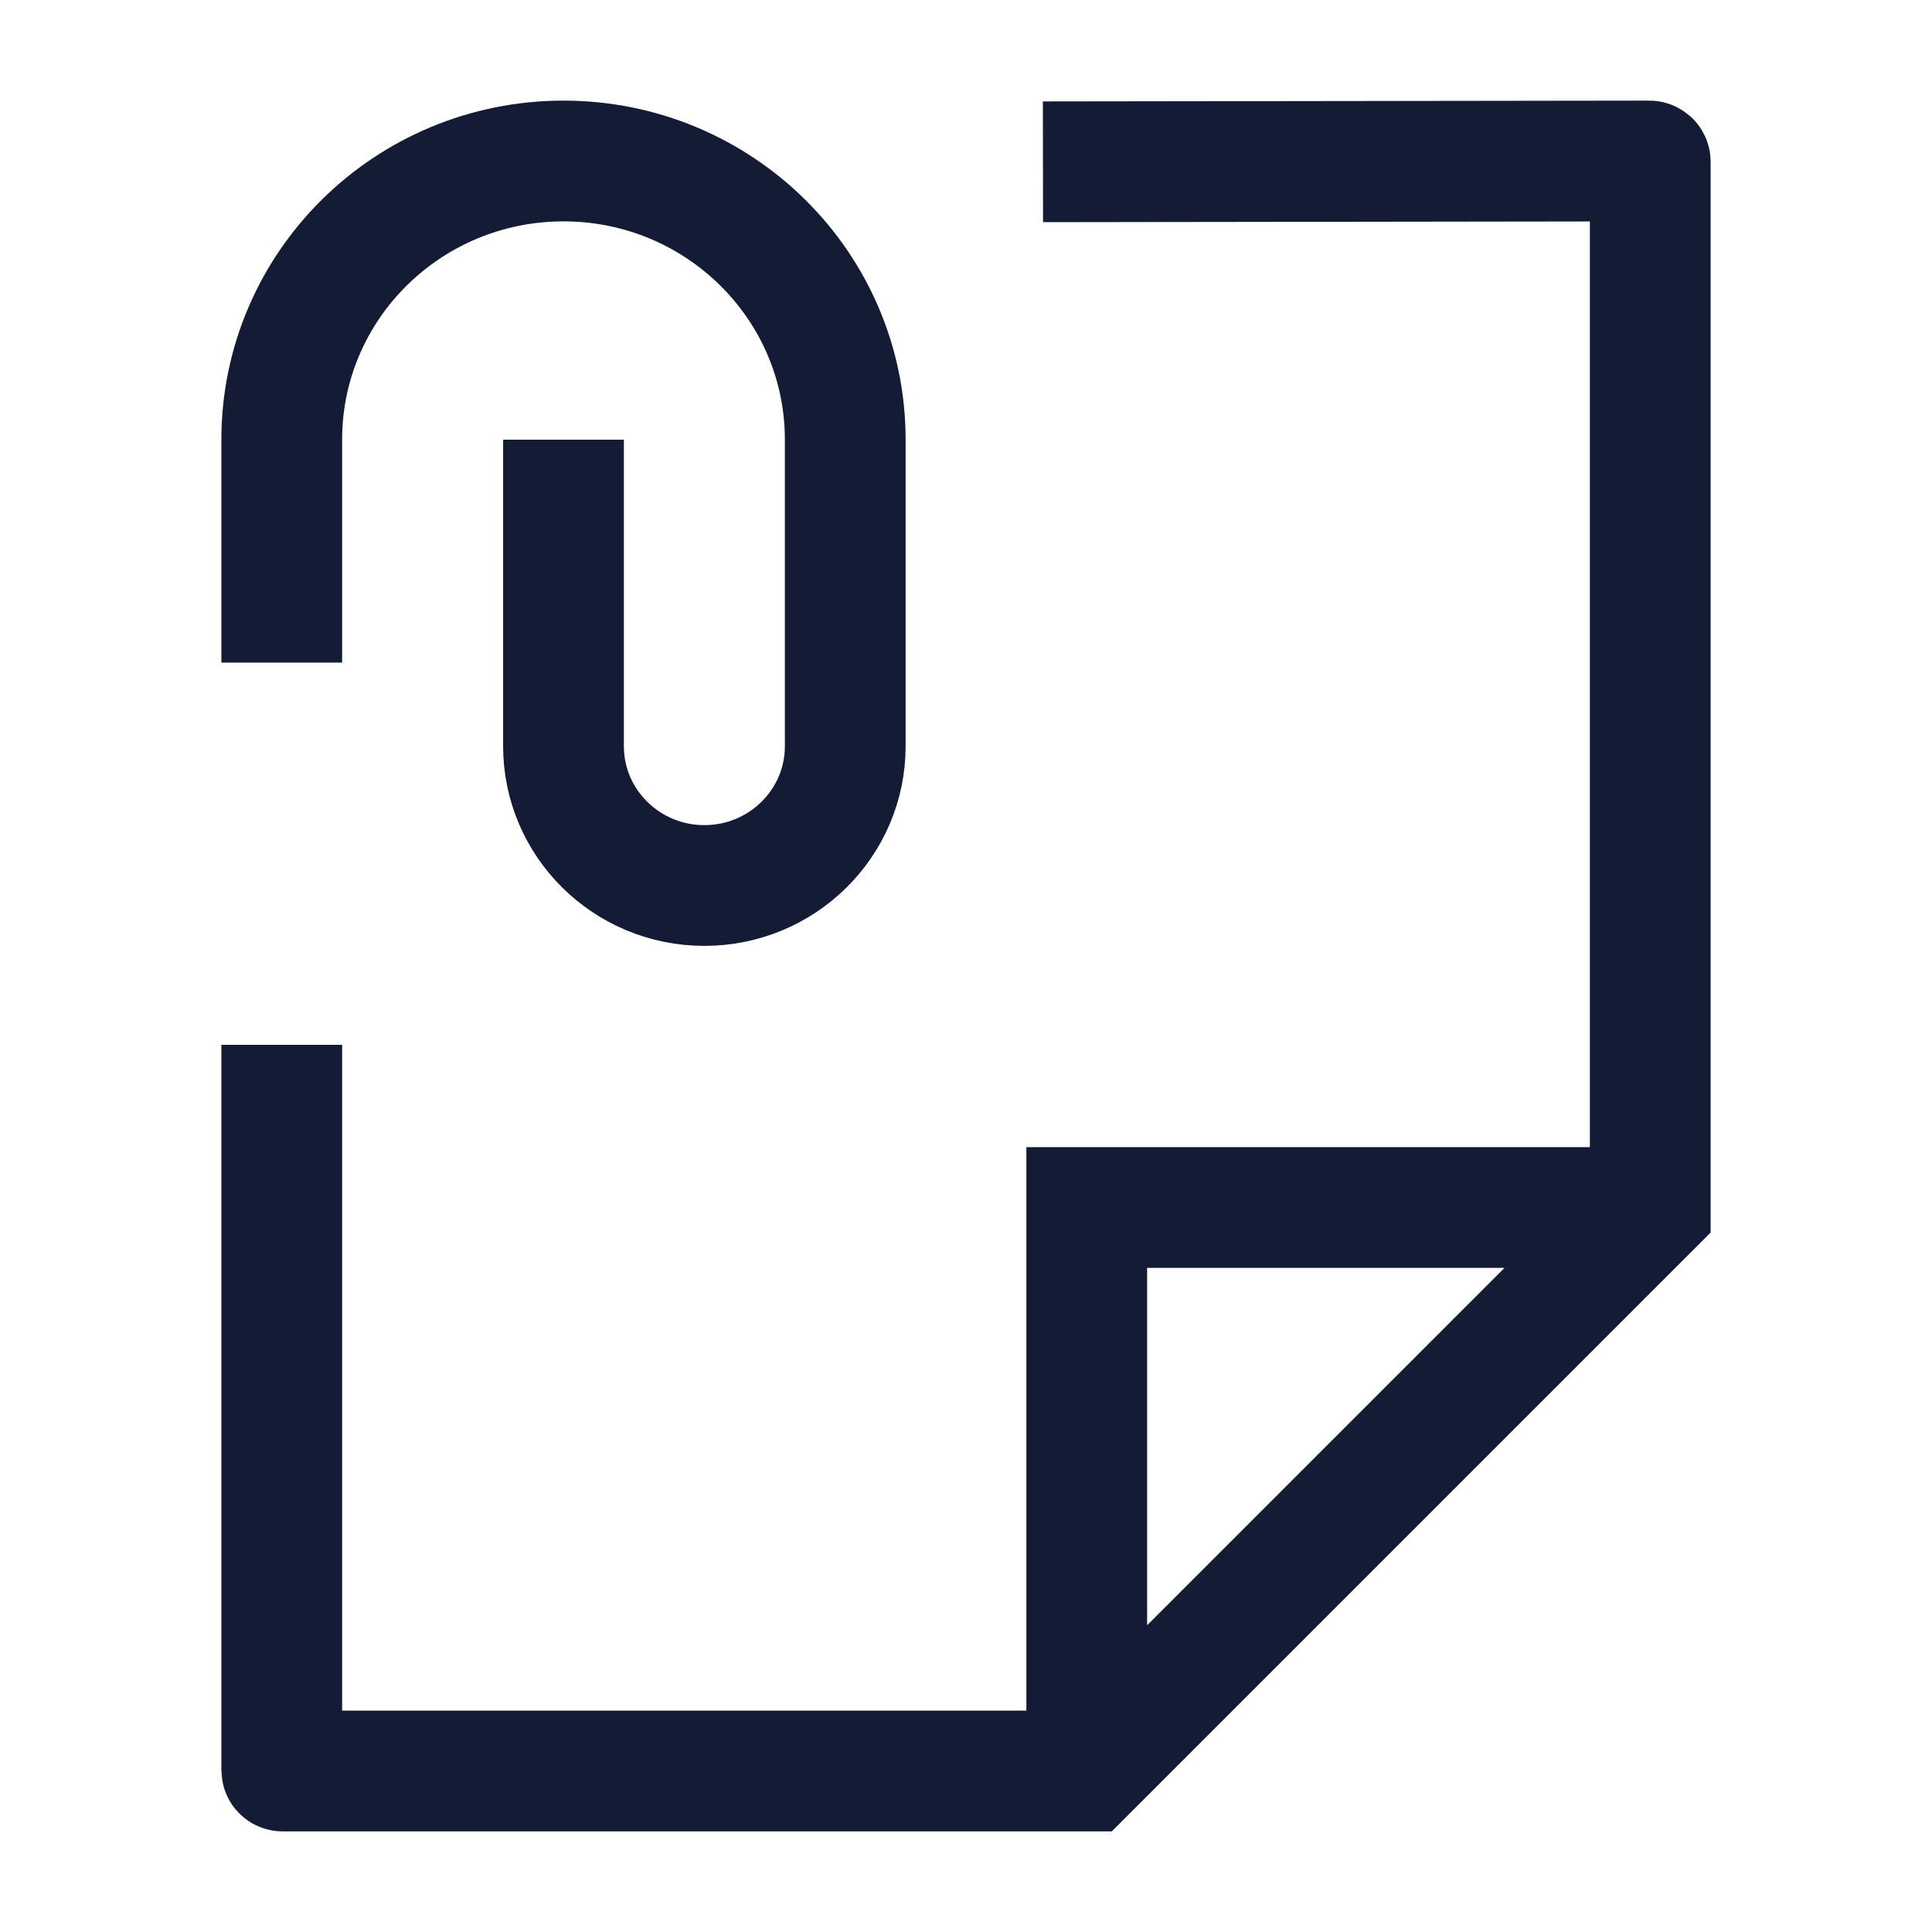 <svg width="24" height="24" viewBox="0 0 24 24" fill="none" xmlns="http://www.w3.org/2000/svg">
<path d="M3.5 8.231V5.462C3.5 3.55 5.067 2 7 2C8.933 2 10.5 3.55 10.5 5.462V9.269C10.5 10.225 9.716 11 8.75 11C7.784 11 7 10.225 7 9.269V5.462" stroke="#141B34" stroke-width="1.5"/>
<path d="M12.956 2.01L20.49 2C20.495 2 20.5 2.004 20.5 2.01V15L13.5 22H3.51C3.504 22 3.5 21.995 3.5 21.99V12.979M20.072 15H13.5V21.461" stroke="#141B34" stroke-width="1.5"/>
</svg>
